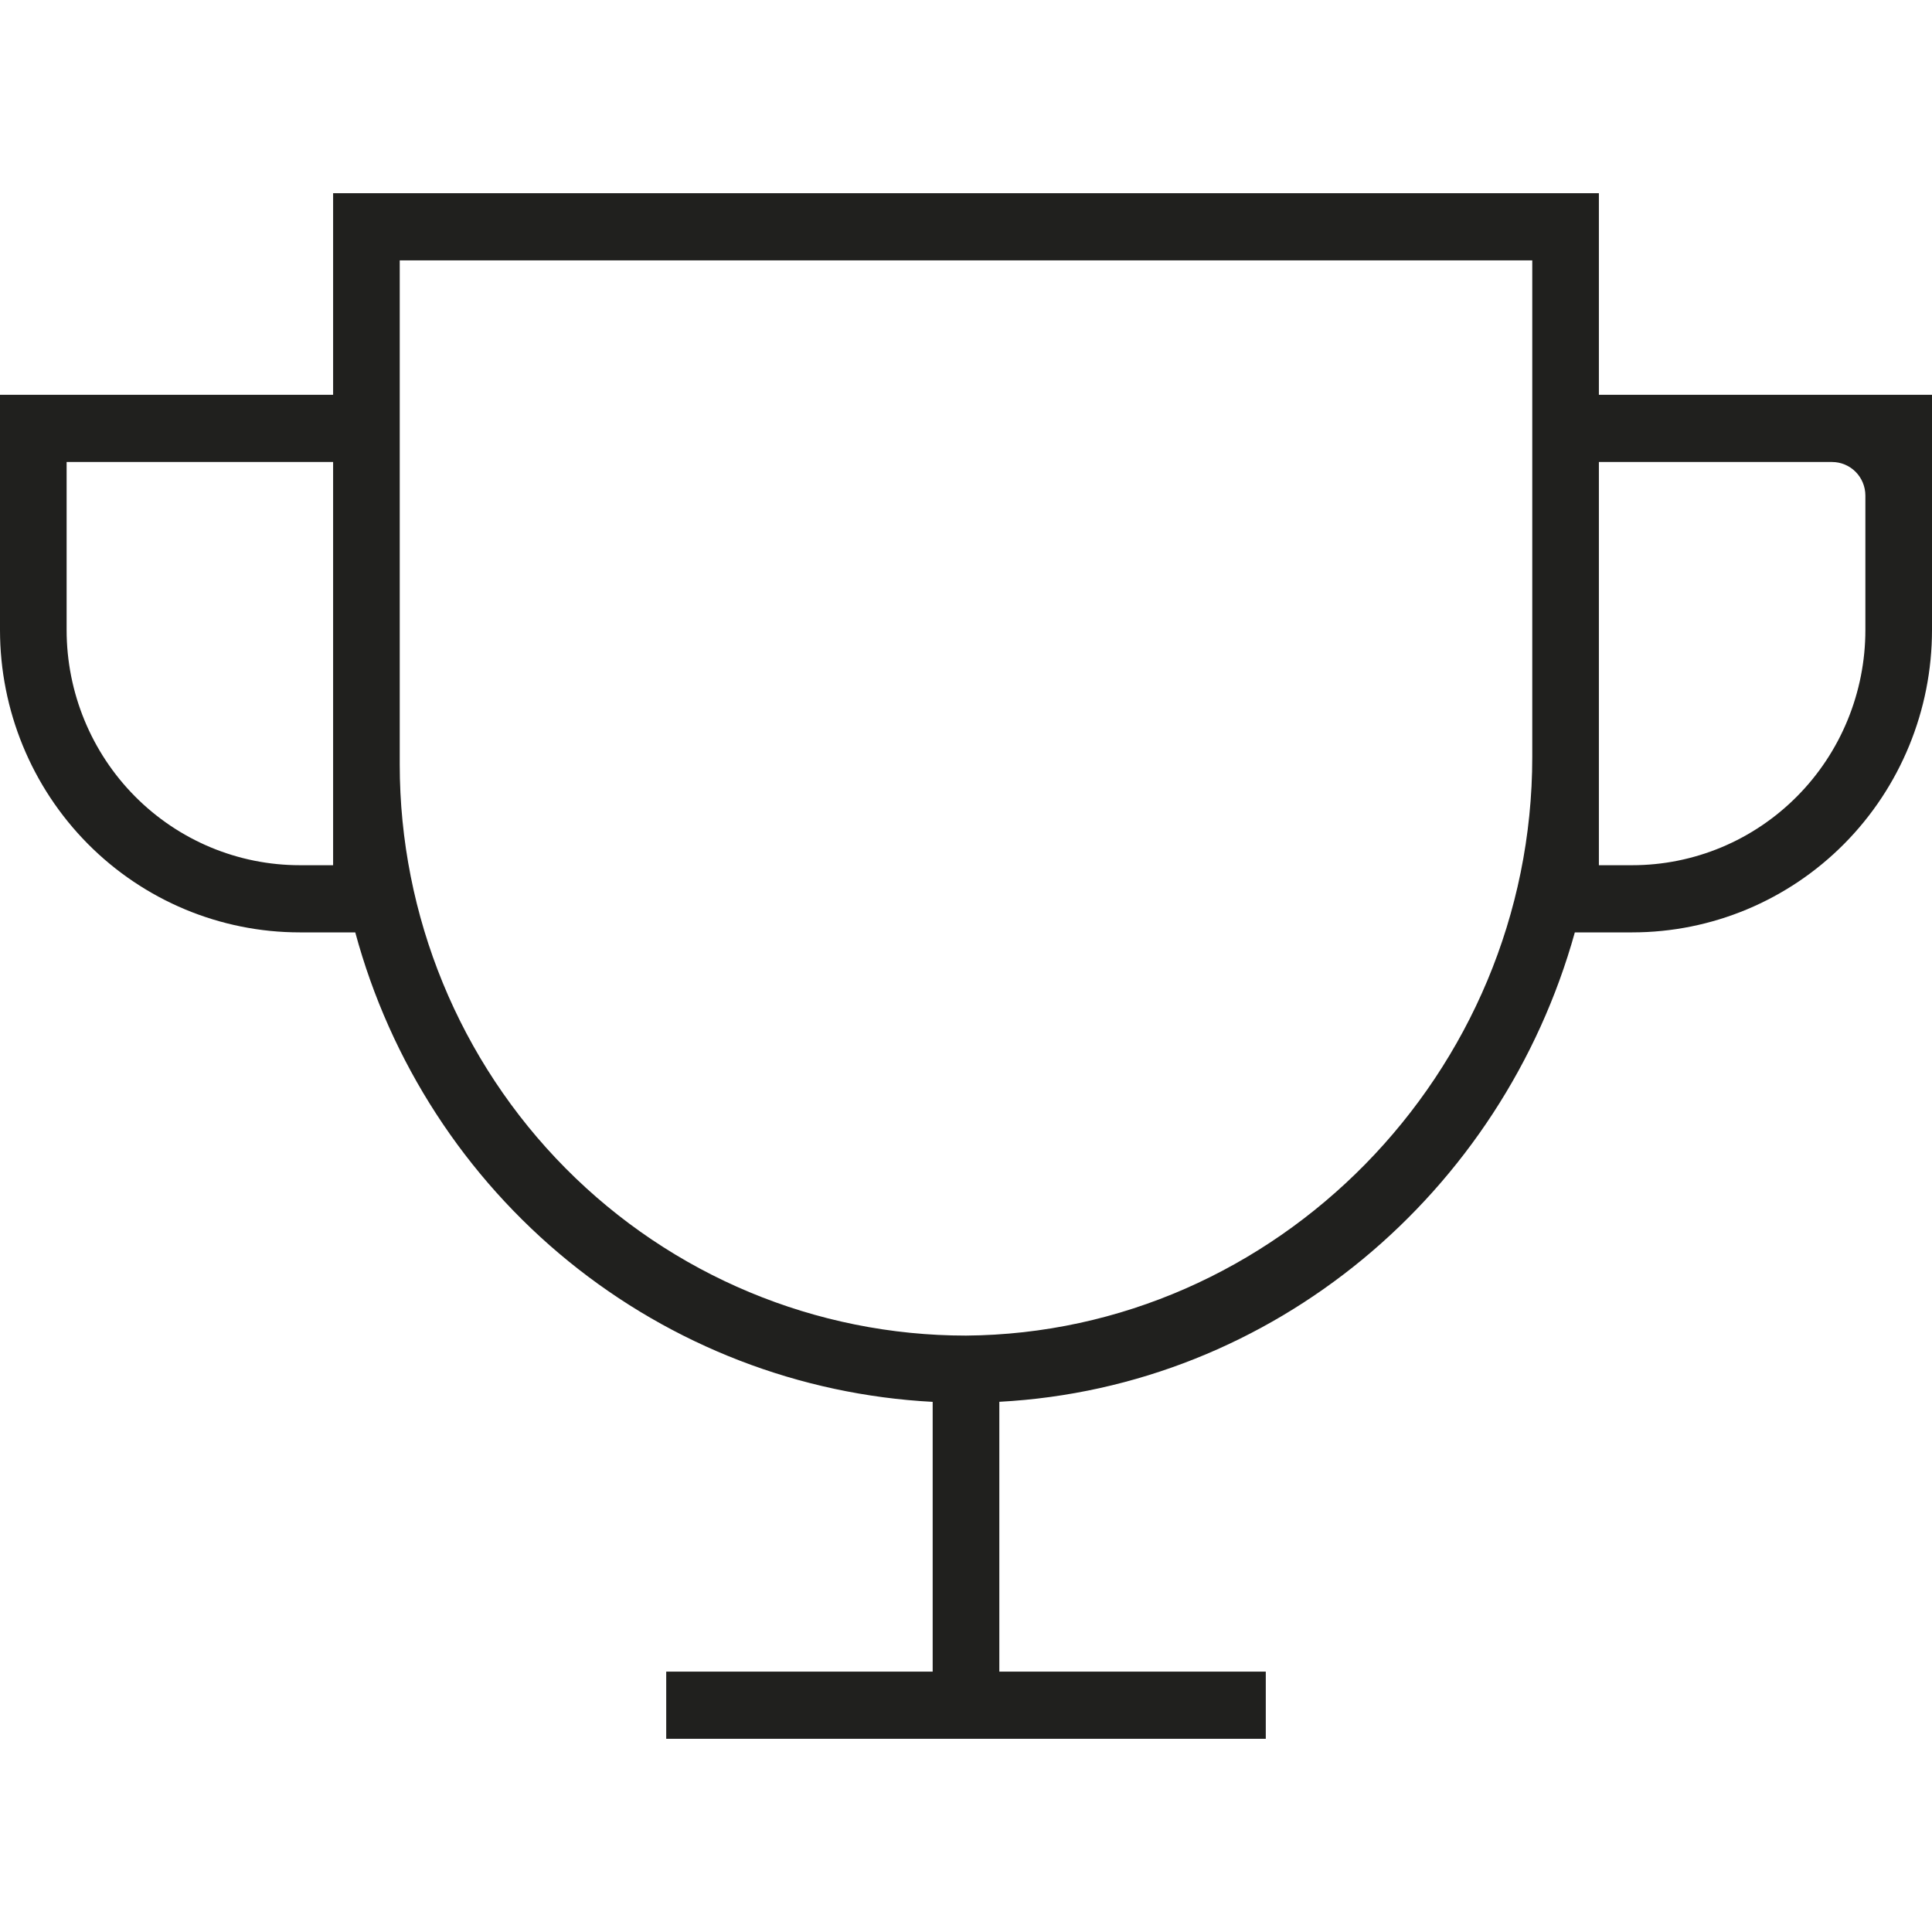 <svg width="60" height="60" viewBox="0 0 60 60" fill="none" xmlns="http://www.w3.org/2000/svg">
<g clip-path="url(#clip0_25_2)">
<path d="M56.897 12.261H49.655V7.043C49.655 8.087 49.655 6 49.655 6C49.655 6 49.655 6 48.621 6H11.379C12.414 6 10.345 6 10.345 6C10.345 8.087 10.345 6.767 10.345 7.043V12.261H3.103C2.28 12.261 1.5 12.261 1.88691e-06 12.261C-3.17736e-06 13.178 3.55584e-06 14.561 3.55584e-06 15.391V19.565C3.55584e-06 22.056 0.981 24.445 2.727 26.206C4.473 27.967 6.841 28.956 9.31 28.956H11.033C12.121 32.981 14.44 36.556 17.66 39.174C20.88 41.791 24.836 43.318 28.965 43.536V51.913H21.724C21.45 51.913 20.69 51.913 20.69 51.913C20.69 51.913 20.69 52.68 20.69 52.956C20.69 53.233 20.69 54 20.69 54C20.69 54 21.45 54 21.724 54H38.276C38.55 54 39.31 54 39.31 54C39.31 54 39.31 53.233 39.31 52.956C39.31 52.68 39.31 51.913 39.31 51.913C39.31 51.913 38.55 51.913 38.276 51.913H31.035V43.534C39.551 43.08 46.658 37.036 48.908 28.956H50.69C53.159 28.956 55.527 27.967 57.273 26.206C59.019 24.445 60 22.056 60 19.565V15.391C60 14.561 60 12.261 60 12.261C60 12.261 57.72 12.261 56.897 12.261ZM9.31 26.87C7.39 26.87 5.548 26.1 4.19 24.73C2.832 23.36 2.069 21.502 2.069 19.565V15.391V14.348H3.103H10.345V23.739C10.345 24.73 10.345 26.87 10.345 26.87H9.31ZM47.586 23.504C47.586 33.342 39.623 41.405 30 41.478C25.336 41.478 20.863 39.609 17.565 36.283C14.267 32.956 12.414 28.444 12.414 23.739V8.087H47.586V23.504ZM57.931 19.565C57.931 20.524 57.744 21.474 57.38 22.36C57.016 23.247 56.483 24.052 55.81 24.73C55.138 25.408 54.339 25.947 53.461 26.314C52.582 26.681 51.641 26.87 50.69 26.87H49.655C49.655 26.87 49.654 24.632 49.655 23.504V14.348H56.897C57.171 14.348 57.434 14.458 57.628 14.653C57.822 14.849 57.931 15.115 57.931 15.391V19.565Z" fill="#20201E"/>
</g>
<defs>
<clipPath id="clip0_25_2">
<rect width="60" height="60" fill="white"/>
</clipPath>
</defs>
</svg>
